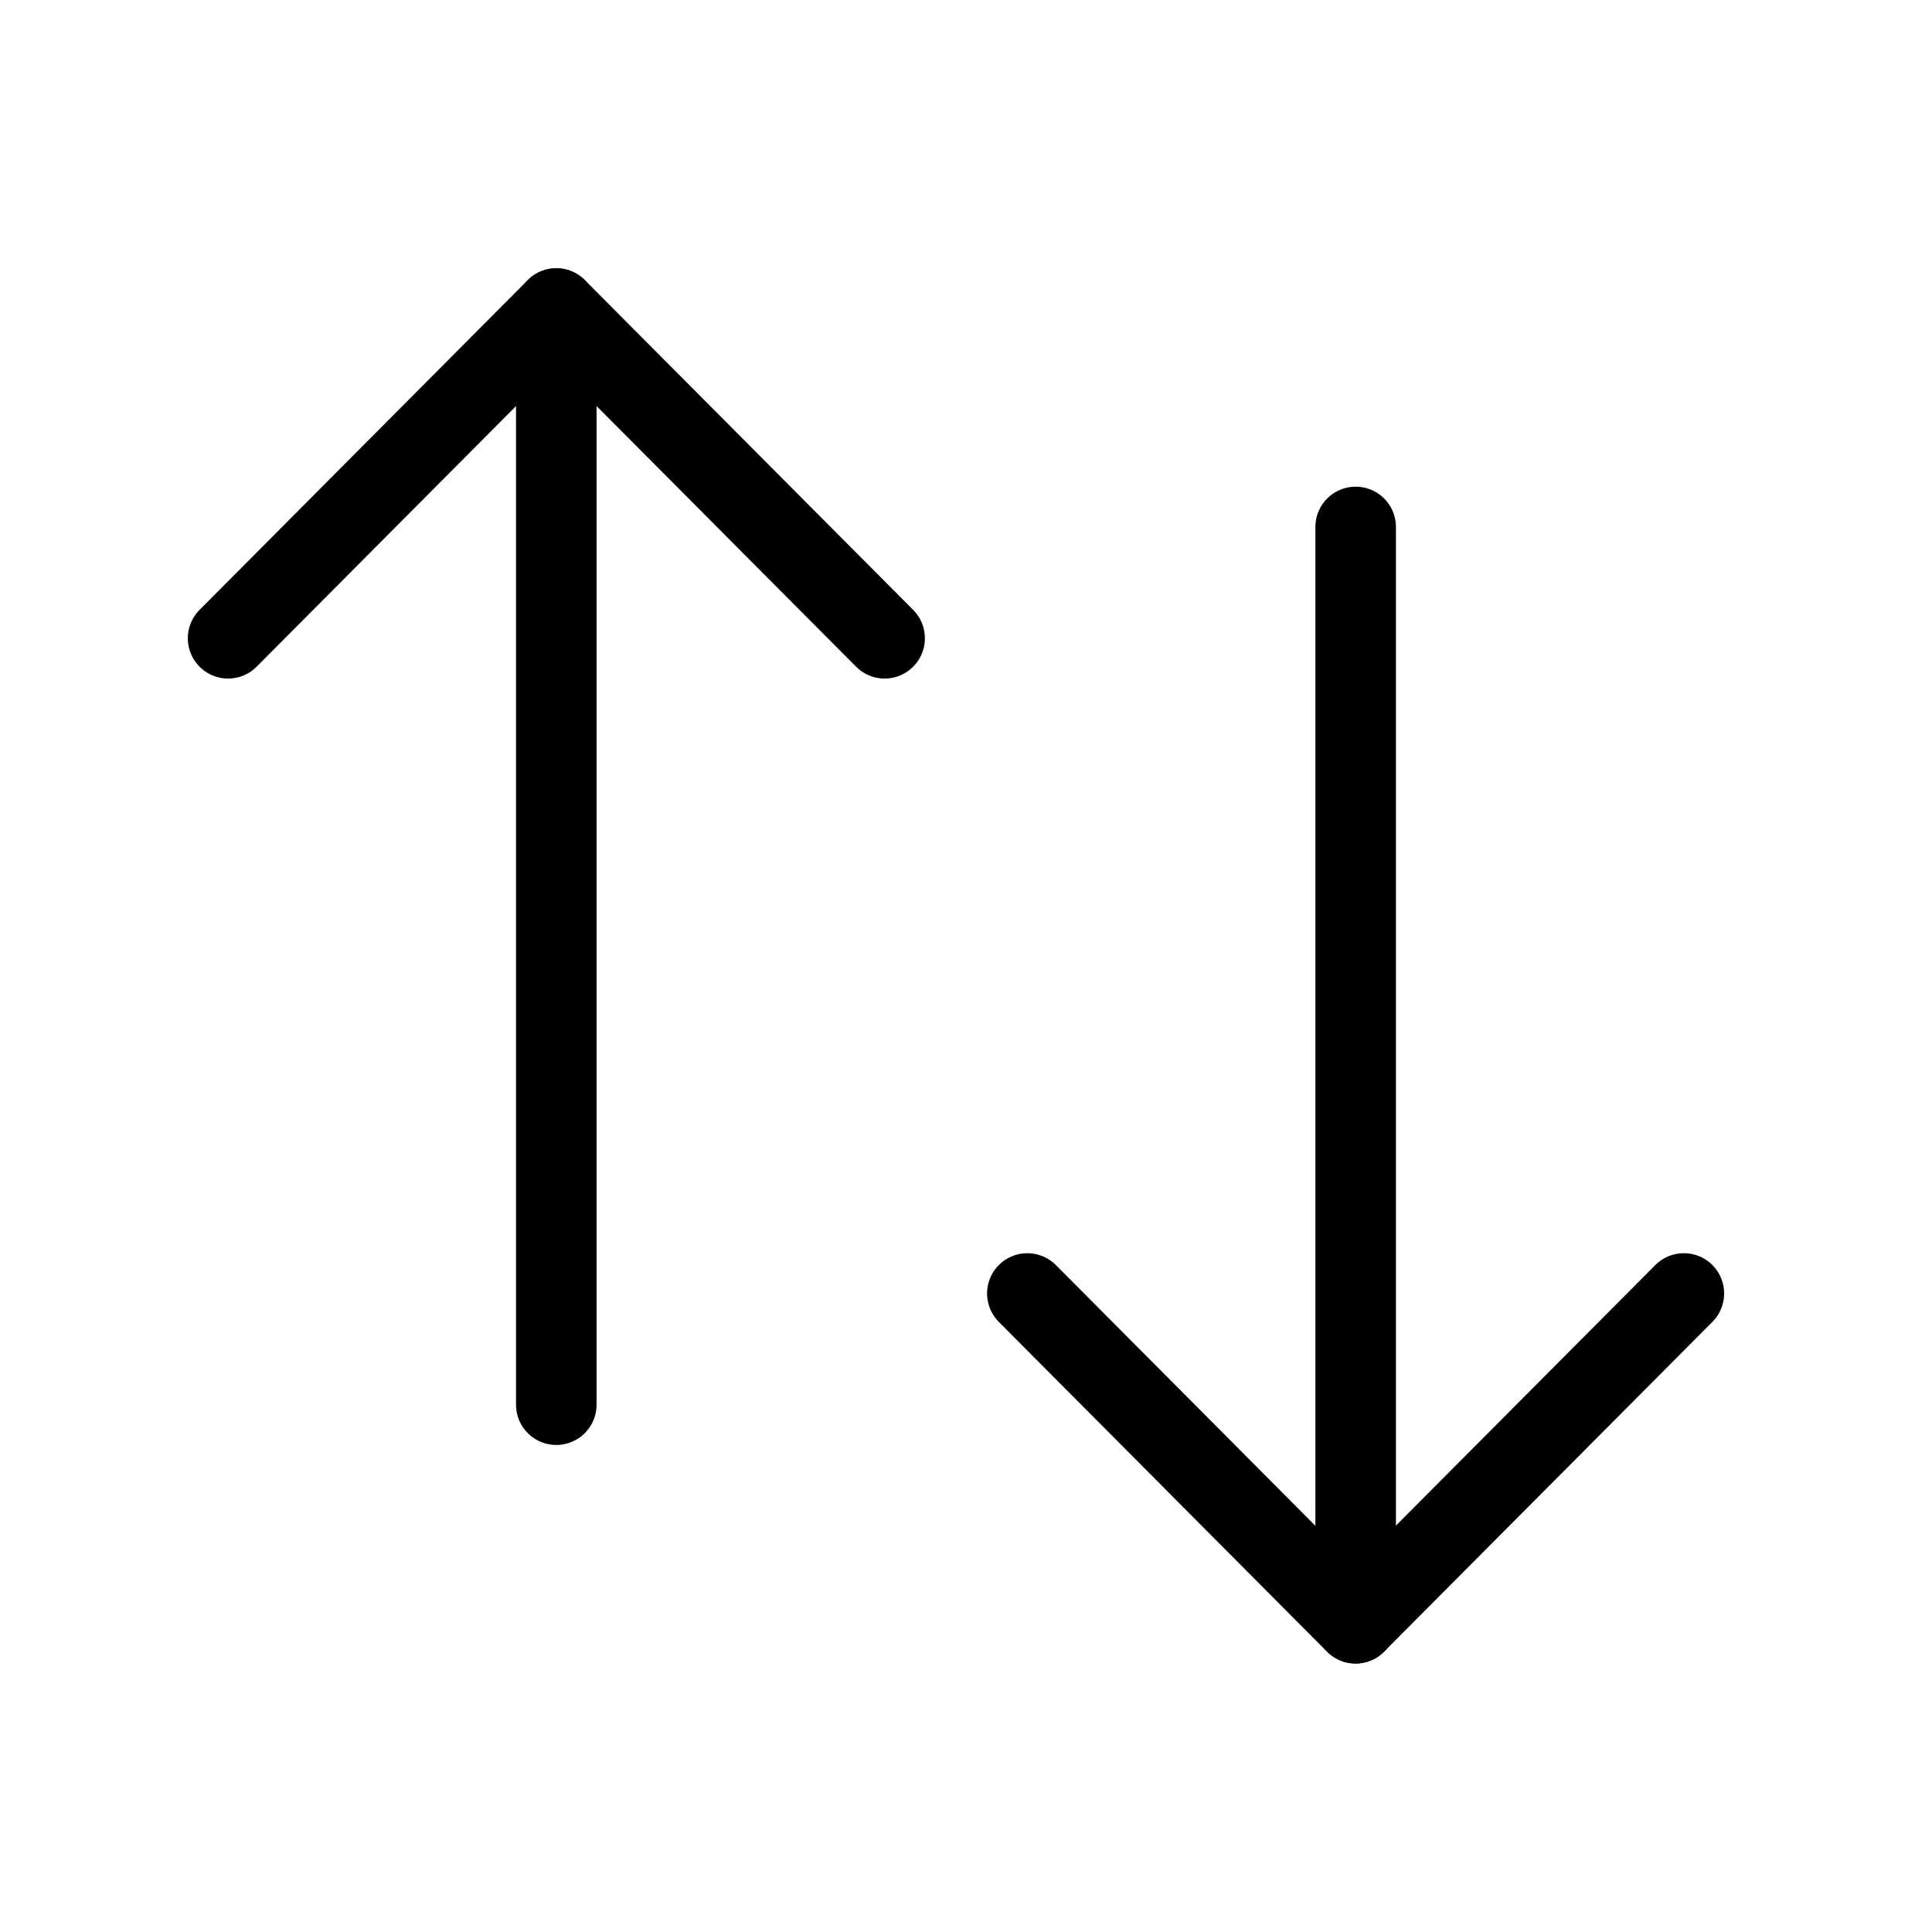 <svg width="16" height="16" viewBox="0 0 16 16" fill="none" xmlns="http://www.w3.org/2000/svg">
<path d="M11.227 13.443V4.364" stroke="black" stroke-width="0.667" stroke-linecap="round" stroke-linejoin="round"/>
<path d="M13.945 10.712L11.226 13.443L8.508 10.712" stroke="black" stroke-width="0.667" stroke-linecap="round" stroke-linejoin="round"/>
<path d="M4.607 2.555V11.633" stroke="black" stroke-width="0.667" stroke-linecap="round" stroke-linejoin="round"/>
<path d="M1.889 5.286L4.607 2.555L7.326 5.286" stroke="black" stroke-width="0.667" stroke-linecap="round" stroke-linejoin="round"/>
</svg>
